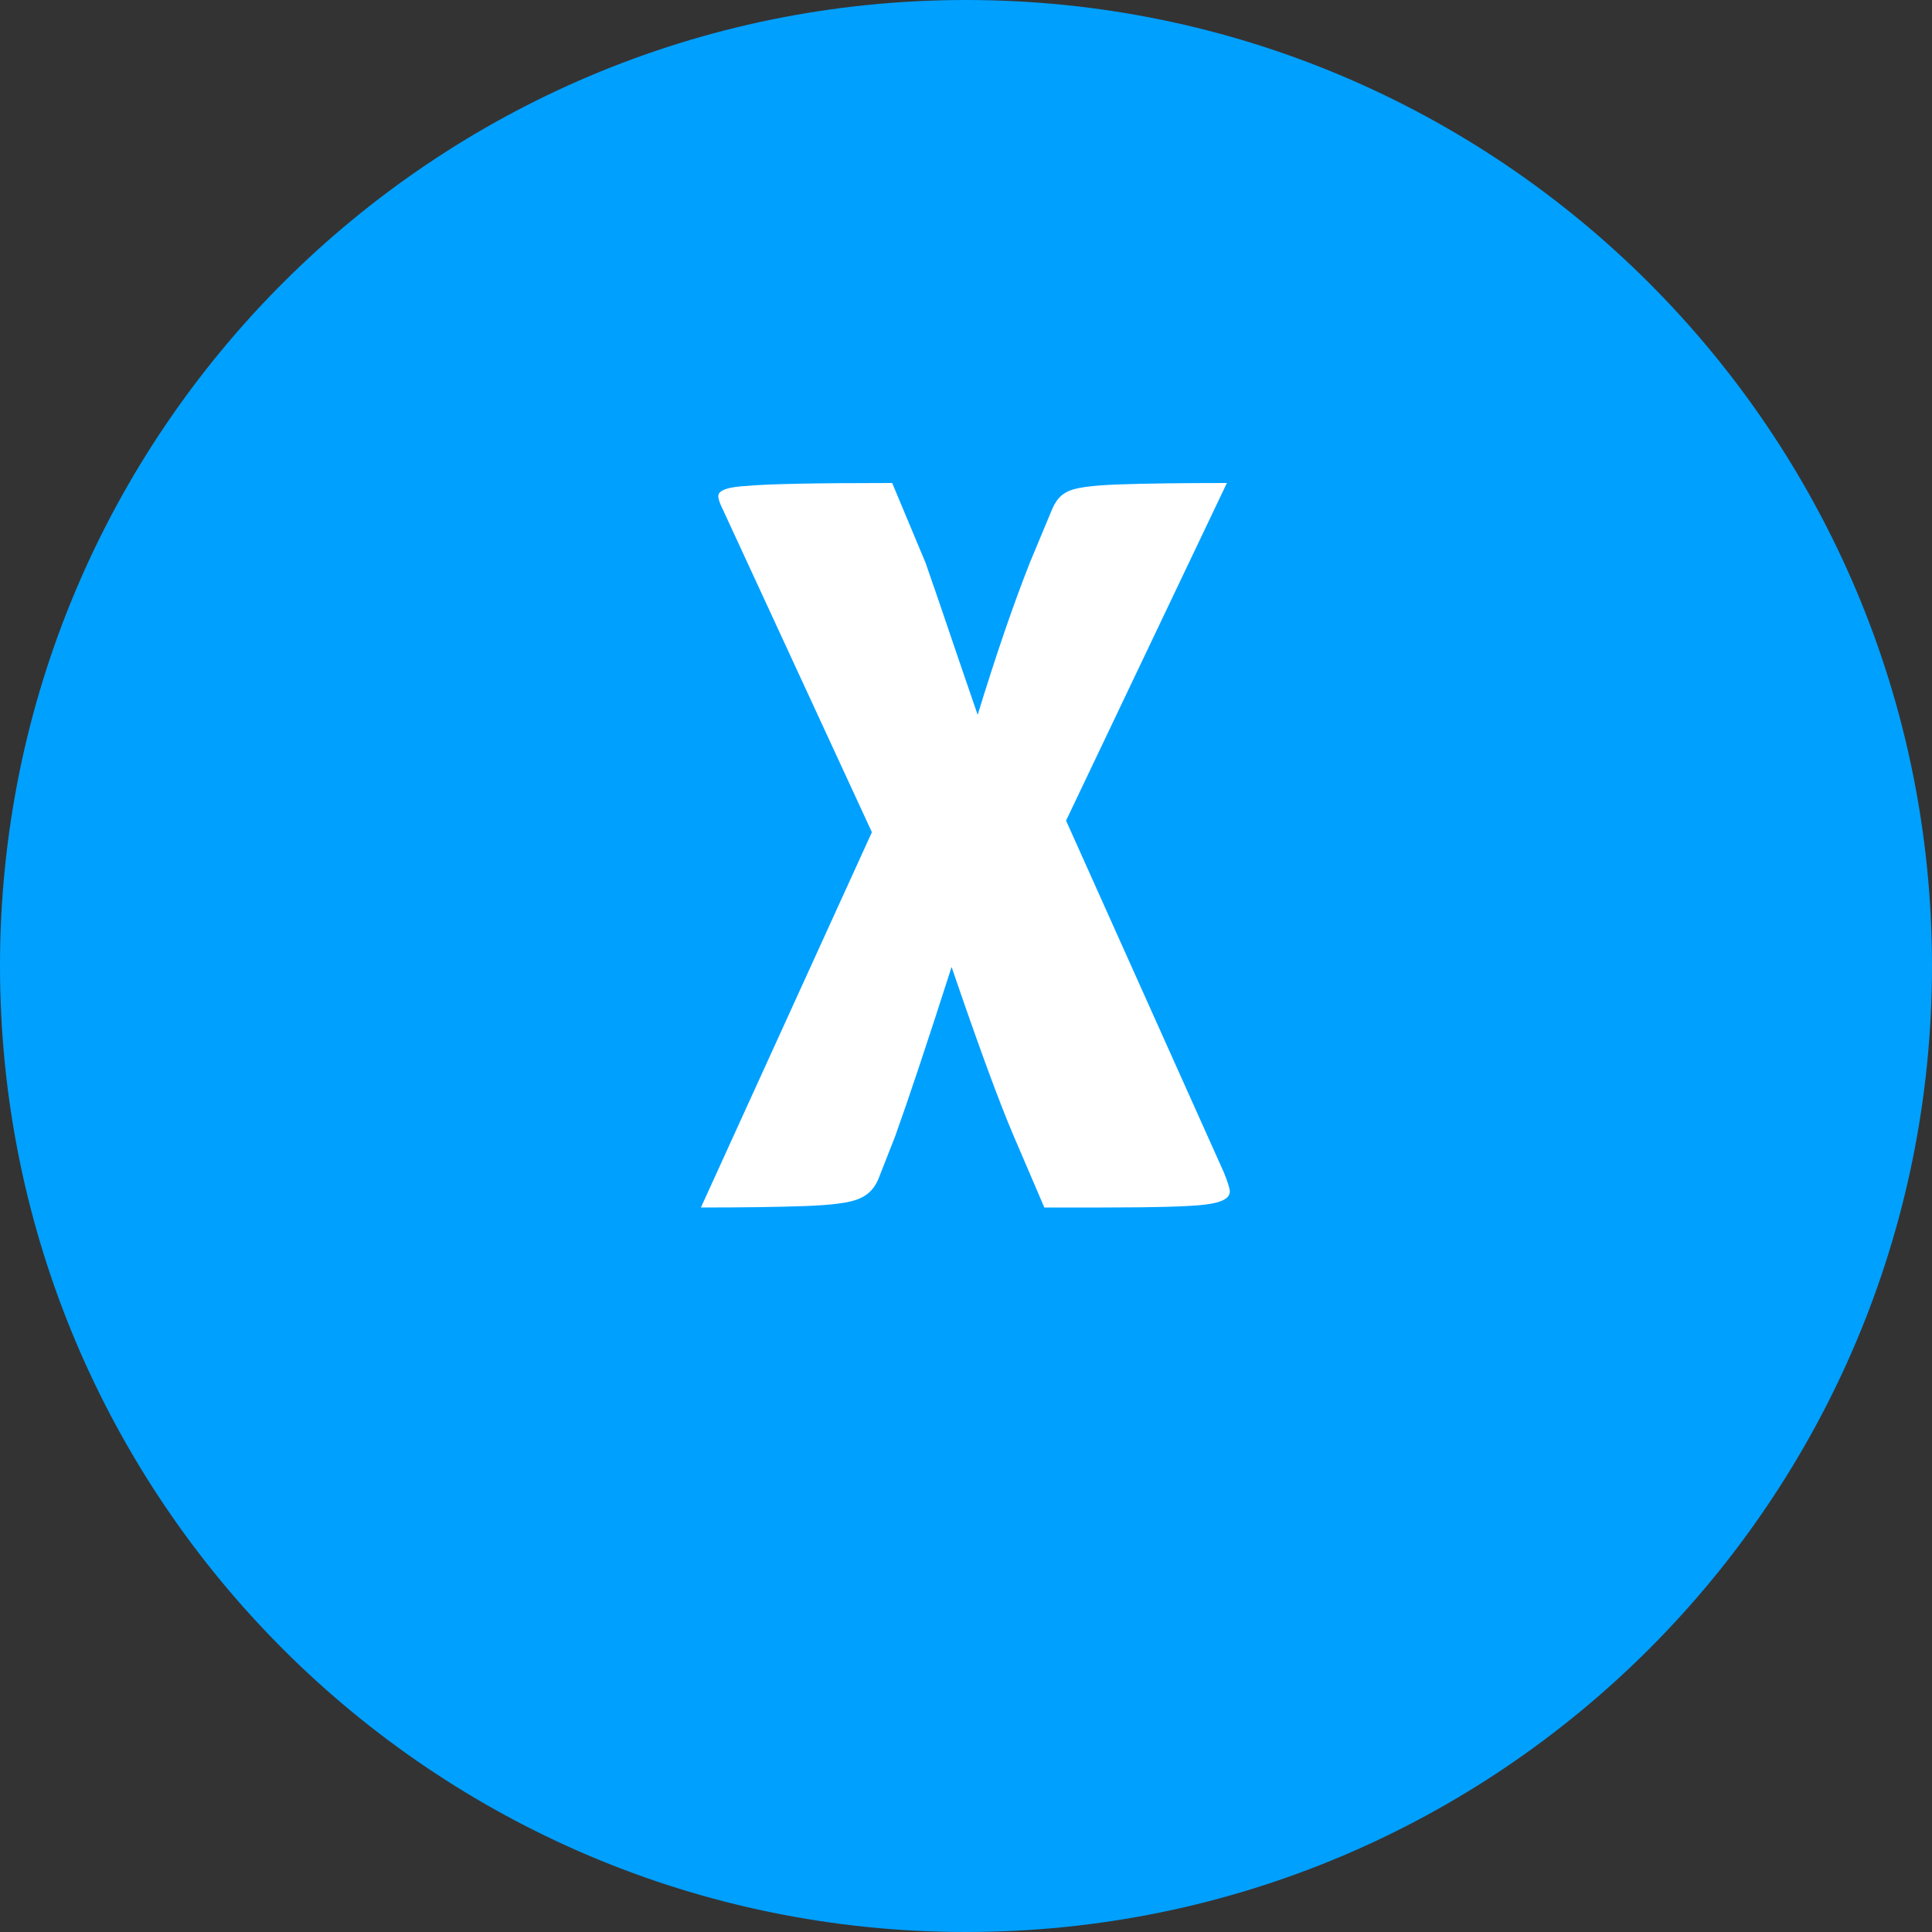 <svg width="24" height="24" viewBox="0 0 24 24" fill="none" xmlns="http://www.w3.org/2000/svg">
<rect x="0" y="0" width="24" height="24" fill="#333333" stroke="none"/>
<g clip-path="url(#clip0)">
<path d="M12 0C18.627 0 24 5.373 24 12C24 18.627 18.627 24 12 24C5.373 24 0 18.629 0 12C0 5.371 5.372 0 12 0Z" fill="#00A0FF"/>
<path d="M15.205 14.568C15.253 14.688 15.277 14.766 15.277 14.802C15.277 14.886 15.175 14.94 14.971 14.964C14.779 14.988 14.353 15 13.693 15H12.973L12.595 14.118C12.415 13.698 12.157 12.996 11.821 12.012C11.521 12.948 11.287 13.65 11.119 14.118L10.921 14.622C10.873 14.754 10.789 14.844 10.669 14.892C10.561 14.94 10.339 14.97 10.003 14.982C9.667 14.994 9.235 15 8.707 15L10.831 10.338L8.977 6.324C8.941 6.252 8.923 6.198 8.923 6.162C8.923 6.09 9.043 6.048 9.283 6.036C9.523 6.012 10.123 6 11.083 6L11.497 6.99C11.557 7.158 11.707 7.596 11.947 8.304L12.145 8.88C12.373 8.136 12.589 7.506 12.793 6.99L13.063 6.342C13.111 6.222 13.177 6.144 13.261 6.108C13.345 6.06 13.555 6.03 13.891 6.018C14.227 6.006 14.677 6 15.241 6L13.243 10.194L15.205 14.568Z" fill="white"/>
</g>
<defs>
<clipPath id="clip0">
<rect width="24" height="24" fill="white"/>
</clipPath>
</defs>
</svg>
